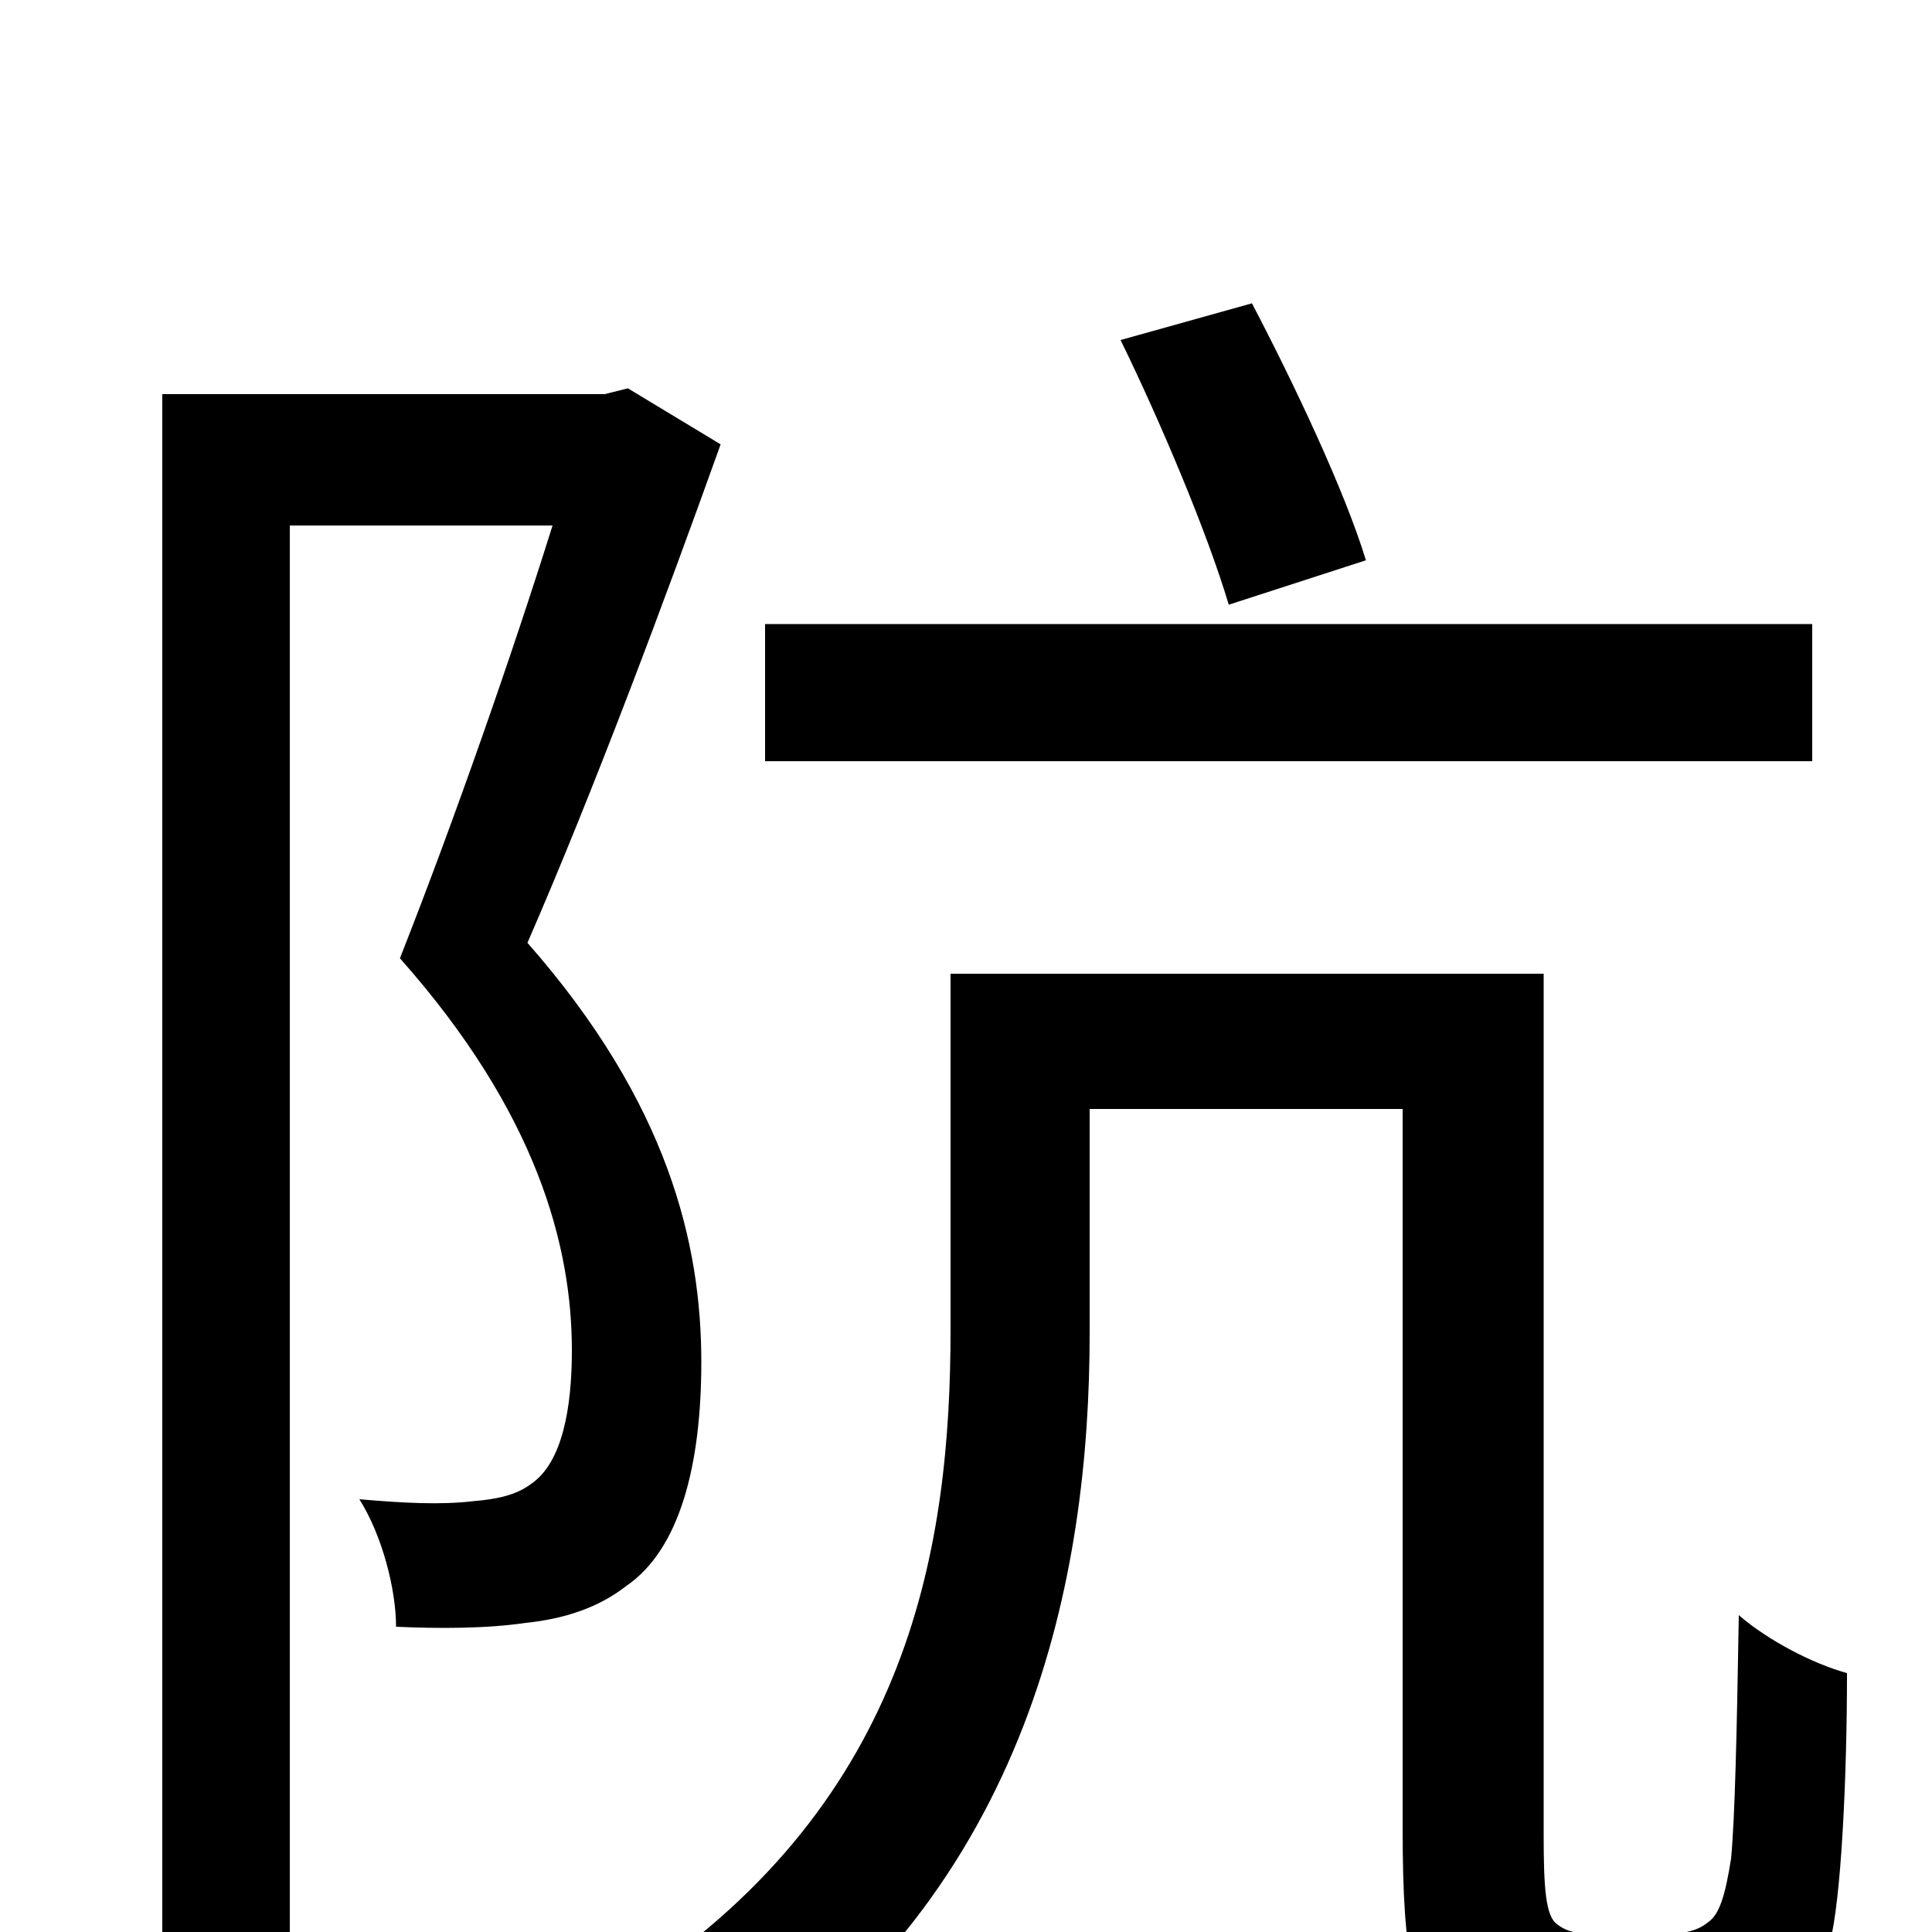 <svg xmlns="http://www.w3.org/2000/svg" viewBox="0 -1000 1000 1000">
	<path fill="#000000" d="M707 -710C696 -746 670 -801 648 -843L580 -824C601 -781 625 -724 636 -687ZM938 -677H396V-606H938ZM325 -799L313 -796H84V75H150V-728H286C265 -661 235 -575 207 -504C278 -424 296 -355 296 -301C296 -271 291 -243 275 -232C267 -226 257 -224 245 -223C228 -221 209 -222 186 -224C198 -205 205 -177 205 -158C227 -157 252 -157 272 -160C292 -162 310 -168 324 -179C352 -198 363 -242 363 -295C363 -356 346 -429 273 -512C307 -590 344 -689 373 -770ZM825 1C817 1 811 0 806 -4C800 -8 799 -23 799 -50V-496H492V-312C492 -201 472 -69 329 26C343 36 369 66 378 82C534 -22 564 -185 564 -310V-426H726V-54C726 17 732 34 748 48C763 61 788 66 808 66H863C882 66 904 63 918 54C932 44 941 31 947 6C953 -16 956 -80 956 -134C938 -139 915 -151 900 -164C899 -104 898 -59 896 -38C893 -19 890 -9 884 -5C878 0 870 1 860 1Z"/>
</svg>